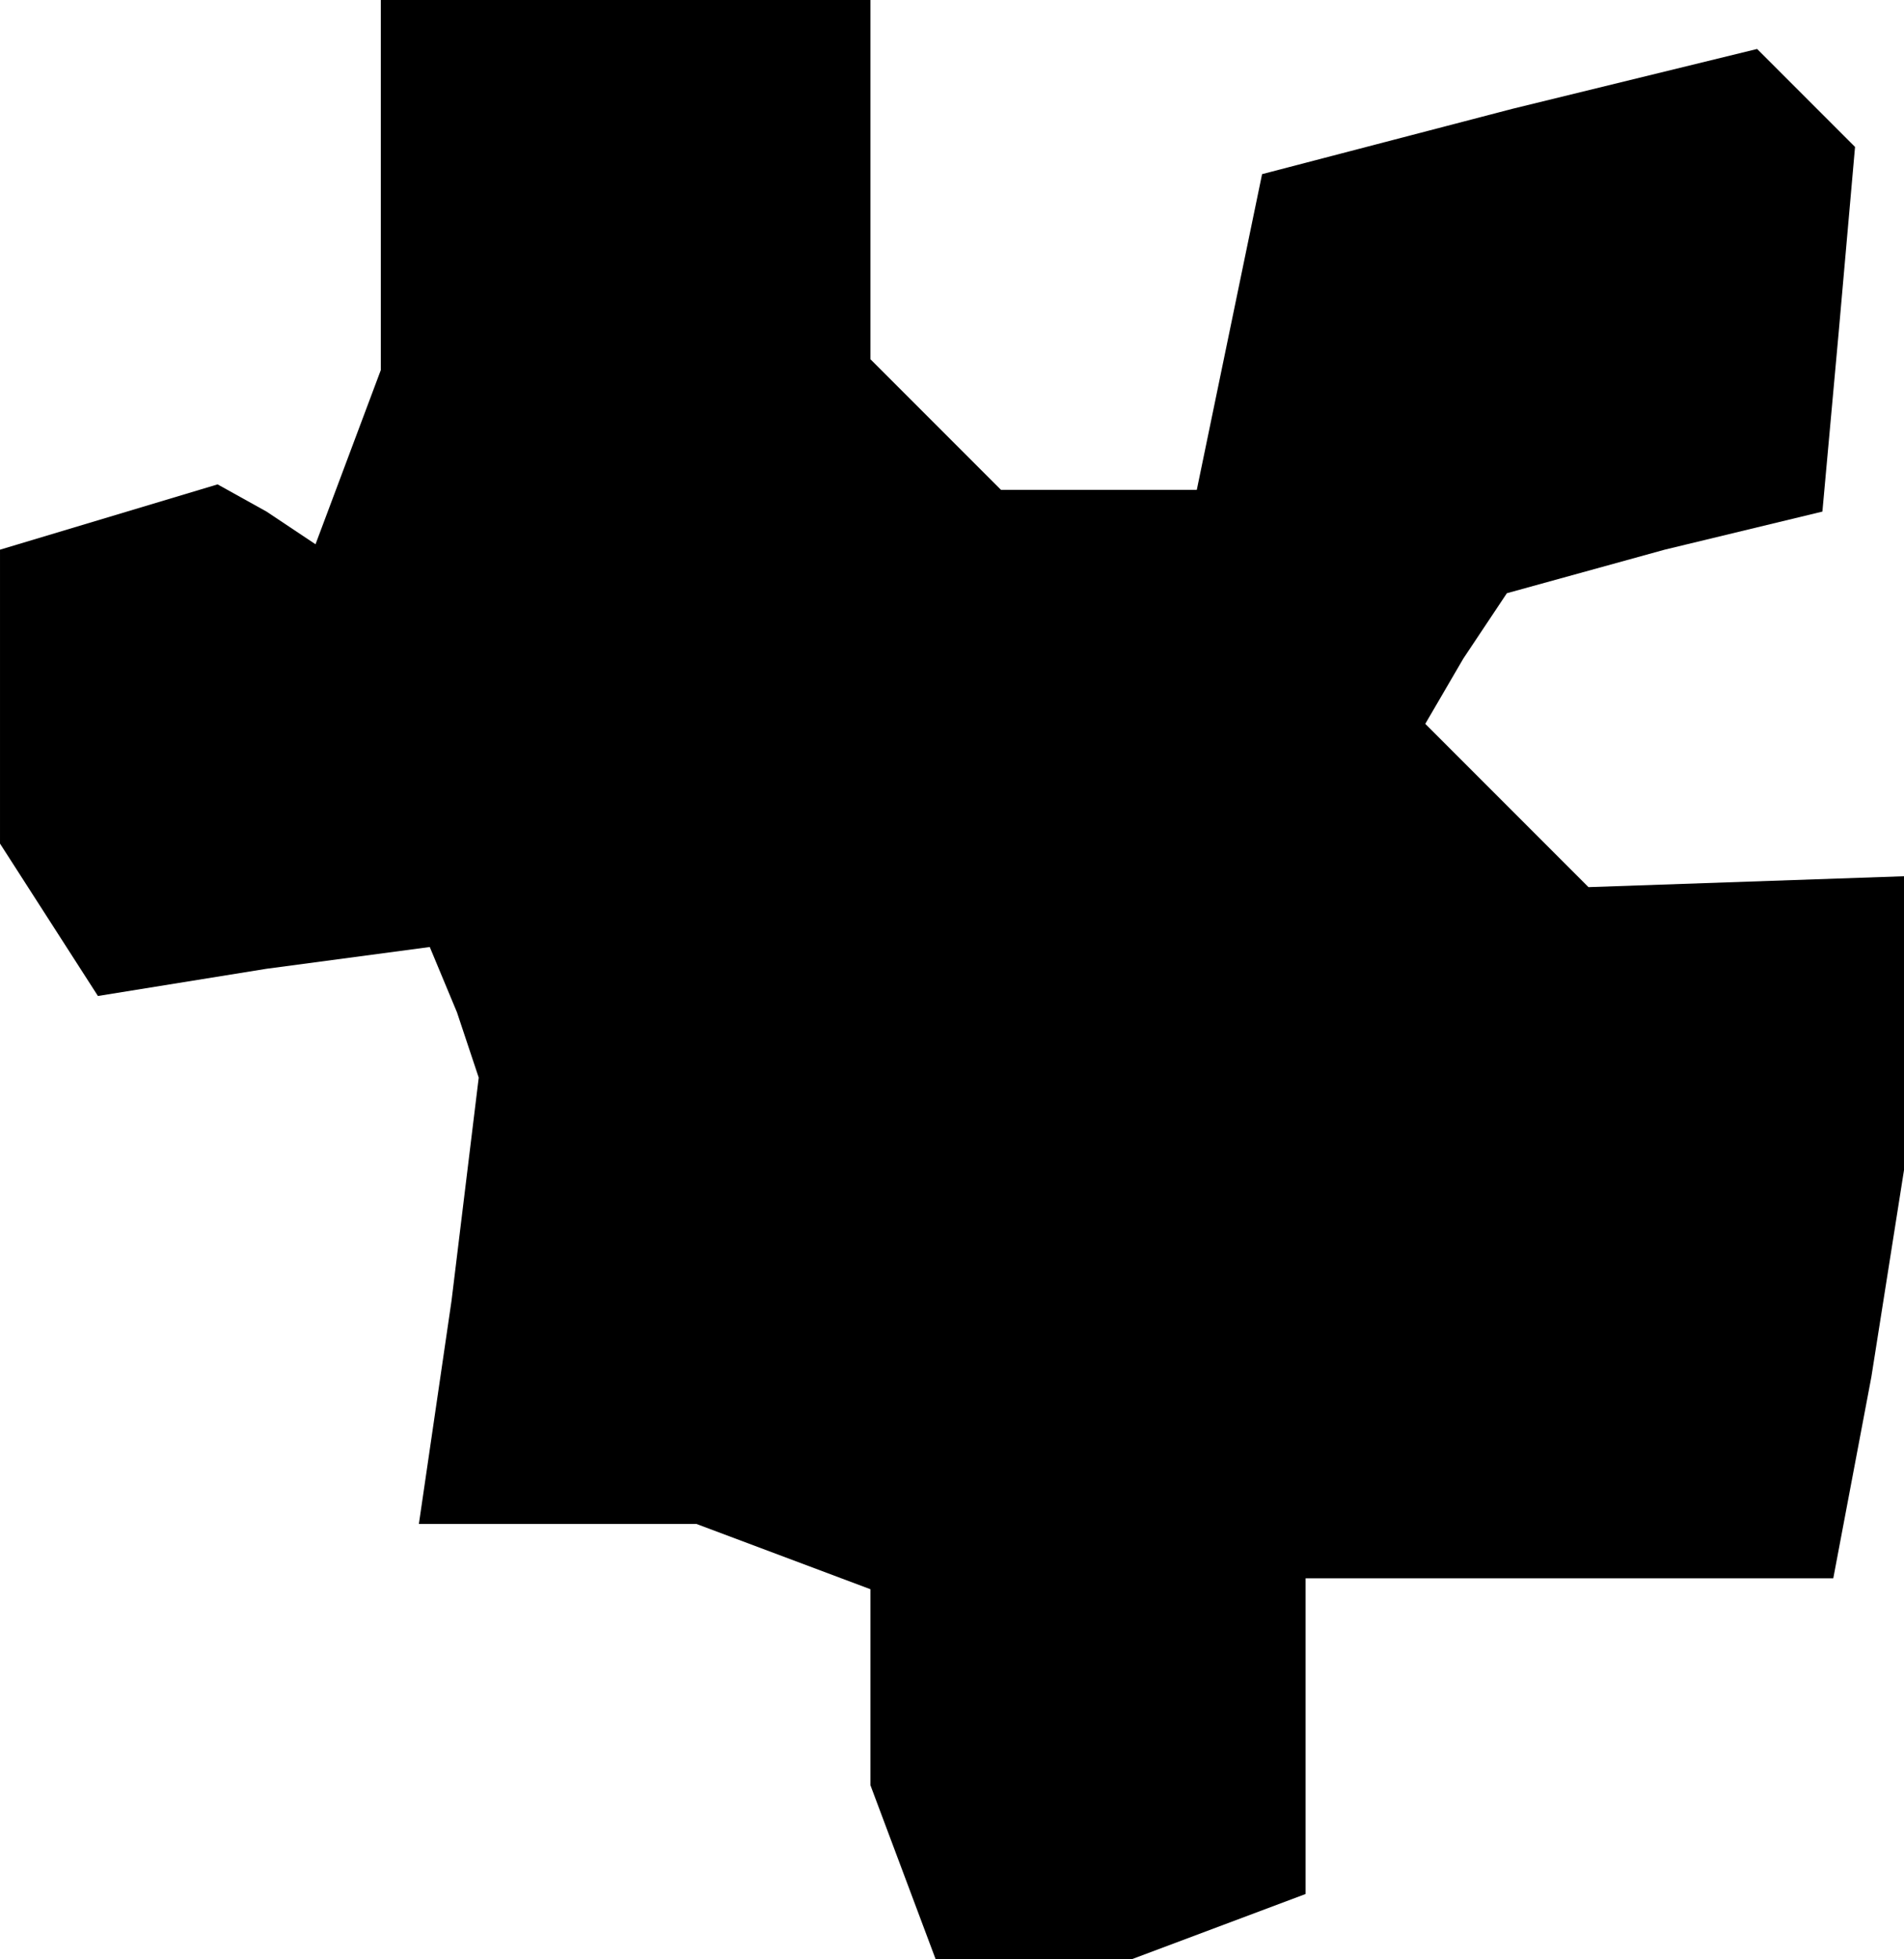 <?xml version="1.0" standalone="no"?>
<!DOCTYPE svg PUBLIC "-//W3C//DTD SVG 20010904//EN"
 "http://www.w3.org/TR/2001/REC-SVG-20010904/DTD/svg10.dtd">
<svg version="1.0" xmlns="http://www.w3.org/2000/svg"
 width="35pt" height="36pt" viewBox="0 0 35 36"
 preserveAspectRatio="xMidYMid meet">
<g transform="translate(0,36) scale(0.1,-0.1)"
fill="#000000" stroke="none">
<path d="M70 326 l0 -34 -6 -16 -6 -16 -9 6 -9 5 -20 -6 -20 -6 0 -27 0 -27 9
-14 9 -14 31 5 30 4 5 -12 4 -12 -5 -41 -6 -41 26 0 25 0 16 -6 16 -6 0 -18 0
-18 6 -16 6 -16 18 0 18 0 16 6 16 6 0 29 0 29 49 0 48 0 7 37 6 38 0 27 0 27
-29 -1 -29 -1 -15 15 -15 15 7 12 8 12 29 8 29 7 3 33 3 34 -9 9 -9 9 -45 -11
-46 -12 -6 -29 -6 -29 -18 0 -18 0 -12 12 -12 12 0 33 0 33 -45 0 -45 0 0 -34z"/>
</g>
</svg>
